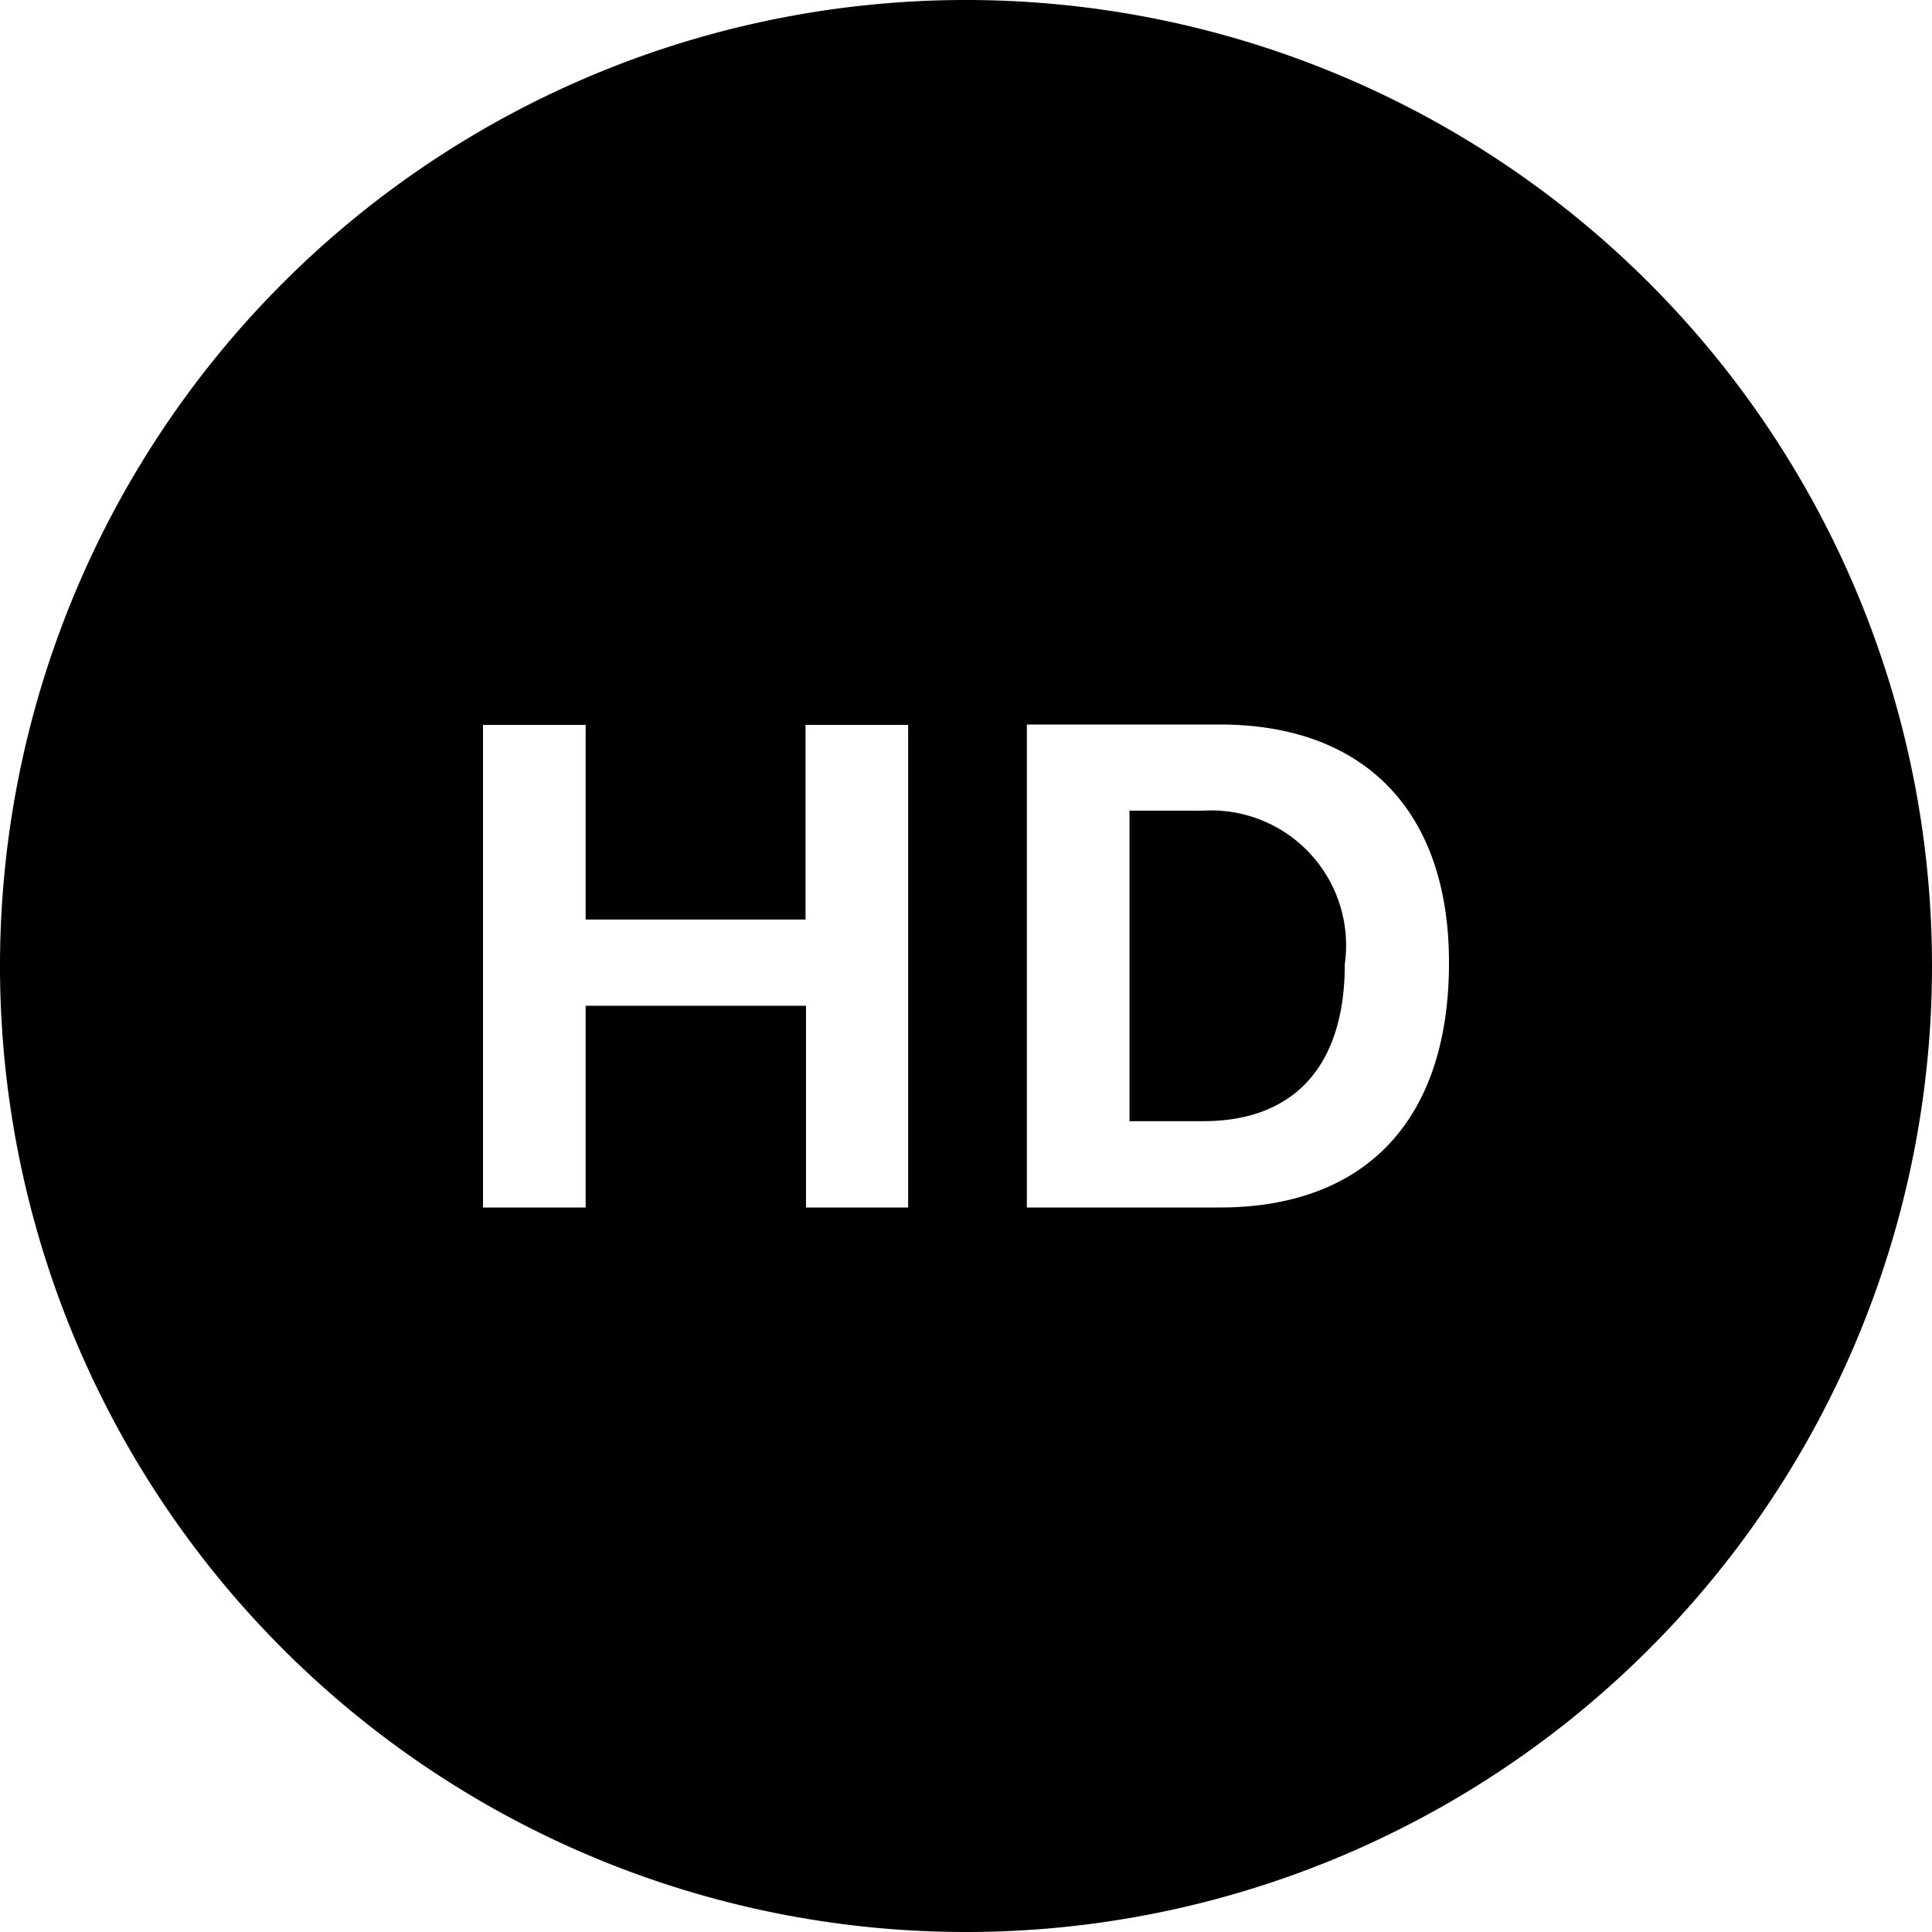 <svg xmlns="http://www.w3.org/2000/svg" width="32" height="32" viewBox="0 0 32 32"><path d="M16,32A16,16,0,1,1,32,16,16,16,0,0,1,16,32Zm-.958-12V12.006h-1.7V15.23H9.7V12.006H8V20H9.7V16.659h3.65V20h1.7Zm1.966-8v8H20.2c2.426,0,3.8-1.457,3.8-4.055C24,13.441,22.607,12,20.2,12Zm1.7,1.429V18.57h1.224c1.5,0,2.342-.909,2.342-2.6a2.235,2.235,0,0,0-2.342-2.543H18.7Z"/></svg>